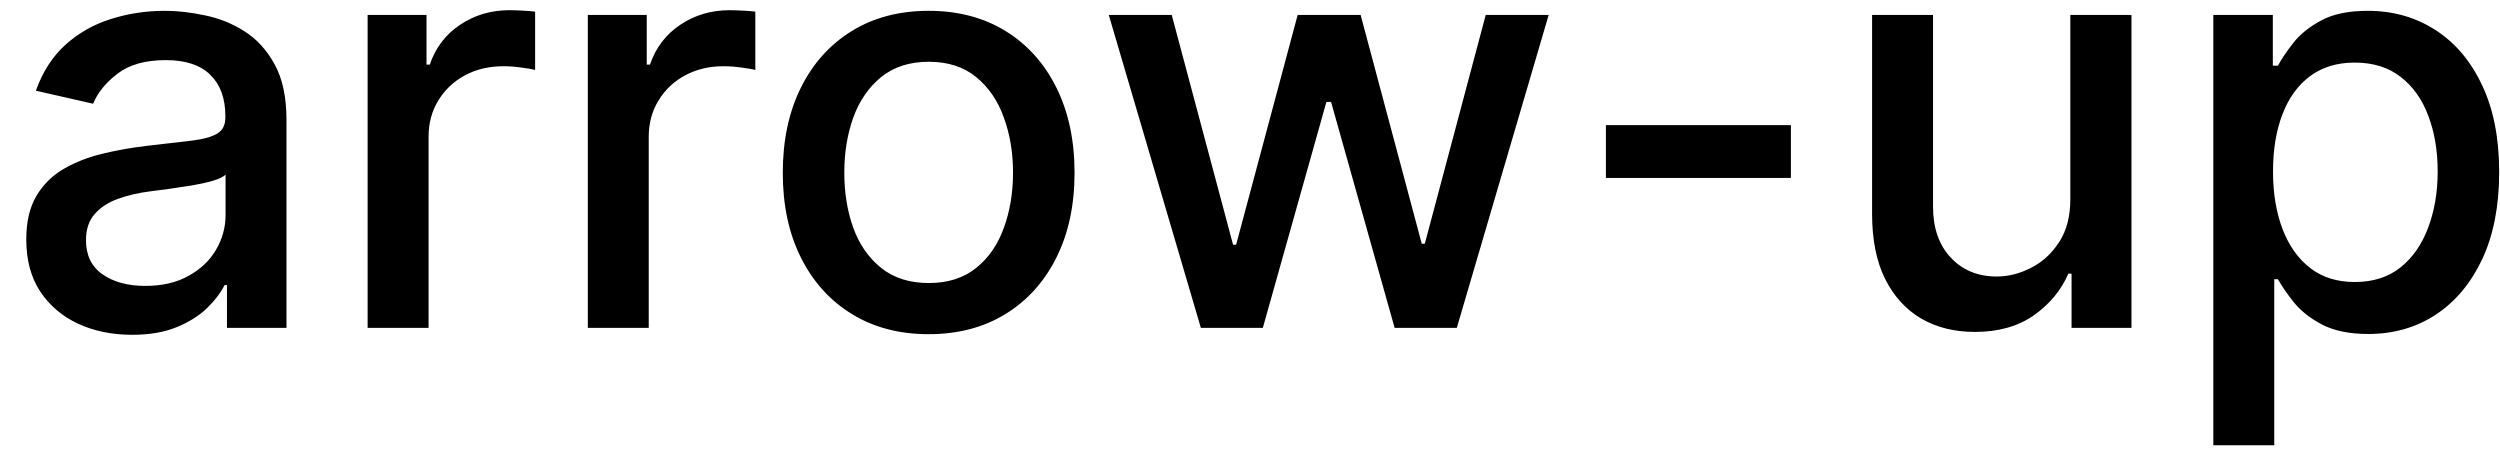 <svg width="61" height="11" viewBox="0 0 61 11" fill="none" xmlns="http://www.w3.org/2000/svg">
<path d="M3.222 8.169C2.738 8.169 2.3 8.08 1.909 7.901C1.518 7.718 1.208 7.455 0.979 7.11C0.754 6.765 0.641 6.343 0.641 5.842C0.641 5.411 0.724 5.057 0.89 4.778C1.056 4.5 1.279 4.28 1.561 4.117C1.843 3.955 2.158 3.832 2.506 3.749C2.854 3.666 3.208 3.603 3.57 3.56C4.027 3.507 4.398 3.464 4.683 3.431C4.968 3.395 5.175 3.337 5.305 3.257C5.434 3.178 5.499 3.048 5.499 2.869V2.835C5.499 2.4 5.376 2.064 5.131 1.825C4.889 1.587 4.527 1.467 4.047 1.467C3.546 1.467 3.152 1.578 2.864 1.8C2.579 2.019 2.381 2.263 2.272 2.531L0.875 2.213C1.041 1.749 1.283 1.375 1.601 1.089C1.922 0.801 2.292 0.592 2.71 0.463C3.127 0.33 3.566 0.264 4.027 0.264C4.332 0.264 4.655 0.301 4.996 0.374C5.341 0.443 5.663 0.572 5.961 0.761C6.263 0.95 6.509 1.22 6.702 1.572C6.894 1.92 6.99 2.372 6.99 2.929V8H5.538V6.956H5.479C5.383 7.148 5.238 7.337 5.046 7.523C4.854 7.708 4.607 7.862 4.305 7.985C4.004 8.108 3.643 8.169 3.222 8.169ZM3.545 6.976C3.956 6.976 4.307 6.895 4.599 6.732C4.894 6.57 5.117 6.358 5.27 6.096C5.426 5.831 5.504 5.547 5.504 5.246V4.261C5.451 4.314 5.348 4.364 5.195 4.411C5.046 4.454 4.875 4.492 4.683 4.525C4.491 4.555 4.304 4.583 4.121 4.609C3.939 4.633 3.787 4.652 3.664 4.669C3.376 4.705 3.112 4.767 2.874 4.853C2.638 4.939 2.449 5.063 2.307 5.226C2.168 5.385 2.098 5.597 2.098 5.862C2.098 6.23 2.234 6.509 2.506 6.697C2.777 6.883 3.124 6.976 3.545 6.976ZM8.97 8V0.364H10.407V1.577H10.486C10.626 1.166 10.871 0.843 11.222 0.607C11.577 0.369 11.978 0.249 12.425 0.249C12.518 0.249 12.627 0.253 12.753 0.259C12.883 0.266 12.984 0.274 13.057 0.284V1.706C12.997 1.689 12.891 1.671 12.739 1.651C12.586 1.628 12.434 1.616 12.281 1.616C11.93 1.616 11.617 1.691 11.341 1.84C11.07 1.986 10.854 2.19 10.695 2.452C10.536 2.71 10.457 3.005 10.457 3.337V8H8.97ZM14.343 8V0.364H15.78V1.577H15.859C15.999 1.166 16.244 0.843 16.595 0.607C16.95 0.369 17.351 0.249 17.798 0.249C17.891 0.249 18 0.253 18.126 0.259C18.256 0.266 18.357 0.274 18.43 0.284V1.706C18.37 1.689 18.264 1.671 18.111 1.651C17.959 1.628 17.807 1.616 17.654 1.616C17.303 1.616 16.99 1.691 16.715 1.84C16.443 1.986 16.227 2.19 16.068 2.452C15.909 2.71 15.829 3.005 15.829 3.337V8H14.343ZM22.659 8.154C21.943 8.154 21.319 7.99 20.785 7.662C20.251 7.334 19.837 6.875 19.542 6.285C19.247 5.695 19.1 5.005 19.1 4.217C19.1 3.424 19.247 2.732 19.542 2.138C19.837 1.545 20.251 1.085 20.785 0.756C21.319 0.428 21.943 0.264 22.659 0.264C23.375 0.264 24 0.428 24.534 0.756C25.067 1.085 25.482 1.545 25.776 2.138C26.071 2.732 26.219 3.424 26.219 4.217C26.219 5.005 26.071 5.695 25.776 6.285C25.482 6.875 25.067 7.334 24.534 7.662C24 7.99 23.375 8.154 22.659 8.154ZM22.664 6.906C23.128 6.906 23.513 6.784 23.818 6.538C24.123 6.293 24.348 5.967 24.494 5.559C24.643 5.151 24.718 4.702 24.718 4.212C24.718 3.724 24.643 3.277 24.494 2.869C24.348 2.458 24.123 2.129 23.818 1.88C23.513 1.631 23.128 1.507 22.664 1.507C22.197 1.507 21.809 1.631 21.501 1.88C21.196 2.129 20.969 2.458 20.82 2.869C20.674 3.277 20.601 3.724 20.601 4.212C20.601 4.702 20.674 5.151 20.82 5.559C20.969 5.967 21.196 6.293 21.501 6.538C21.809 6.784 22.197 6.906 22.664 6.906ZM29.301 8L27.054 0.364H28.59L30.087 5.972H30.161L31.663 0.364H33.199L34.691 5.947H34.765L36.252 0.364H37.788L35.546 8H34.029L32.478 2.487H32.364L30.813 8H29.301ZM43.698 3.053V4.341H39.184V3.053H43.698ZM50.516 4.833V0.364H52.008V8H50.546V6.678H50.467C50.291 7.085 50.009 7.425 49.621 7.697C49.237 7.965 48.758 8.099 48.185 8.099C47.694 8.099 47.26 7.992 46.882 7.776C46.508 7.558 46.213 7.234 45.997 6.807C45.785 6.379 45.679 5.851 45.679 5.221V0.364H47.166V5.042C47.166 5.562 47.31 5.977 47.598 6.285C47.886 6.593 48.261 6.747 48.722 6.747C49 6.747 49.277 6.678 49.552 6.538C49.83 6.399 50.061 6.189 50.243 5.907C50.428 5.625 50.52 5.267 50.516 4.833ZM54.005 10.864V0.364H55.457V1.602H55.581C55.667 1.442 55.792 1.259 55.954 1.05C56.116 0.841 56.342 0.659 56.63 0.503C56.919 0.344 57.3 0.264 57.774 0.264C58.39 0.264 58.94 0.42 59.424 0.732C59.908 1.043 60.288 1.492 60.563 2.079C60.841 2.665 60.98 3.371 60.98 4.197C60.98 5.022 60.843 5.73 60.568 6.32C60.293 6.906 59.915 7.359 59.434 7.677C58.953 7.992 58.405 8.149 57.788 8.149C57.325 8.149 56.945 8.071 56.65 7.915C56.358 7.76 56.13 7.577 55.964 7.369C55.798 7.16 55.671 6.974 55.581 6.812H55.492V10.864H54.005ZM55.462 4.182C55.462 4.719 55.54 5.189 55.696 5.594C55.851 5.998 56.077 6.315 56.372 6.543C56.667 6.769 57.028 6.881 57.455 6.881C57.9 6.881 58.271 6.764 58.569 6.528C58.867 6.29 59.093 5.967 59.245 5.559C59.401 5.151 59.479 4.692 59.479 4.182C59.479 3.678 59.403 3.226 59.25 2.825C59.101 2.424 58.876 2.107 58.574 1.875C58.276 1.643 57.903 1.527 57.455 1.527C57.025 1.527 56.66 1.638 56.362 1.86C56.067 2.082 55.843 2.392 55.691 2.79C55.538 3.188 55.462 3.652 55.462 4.182Z" fill="black"/>
</svg>

